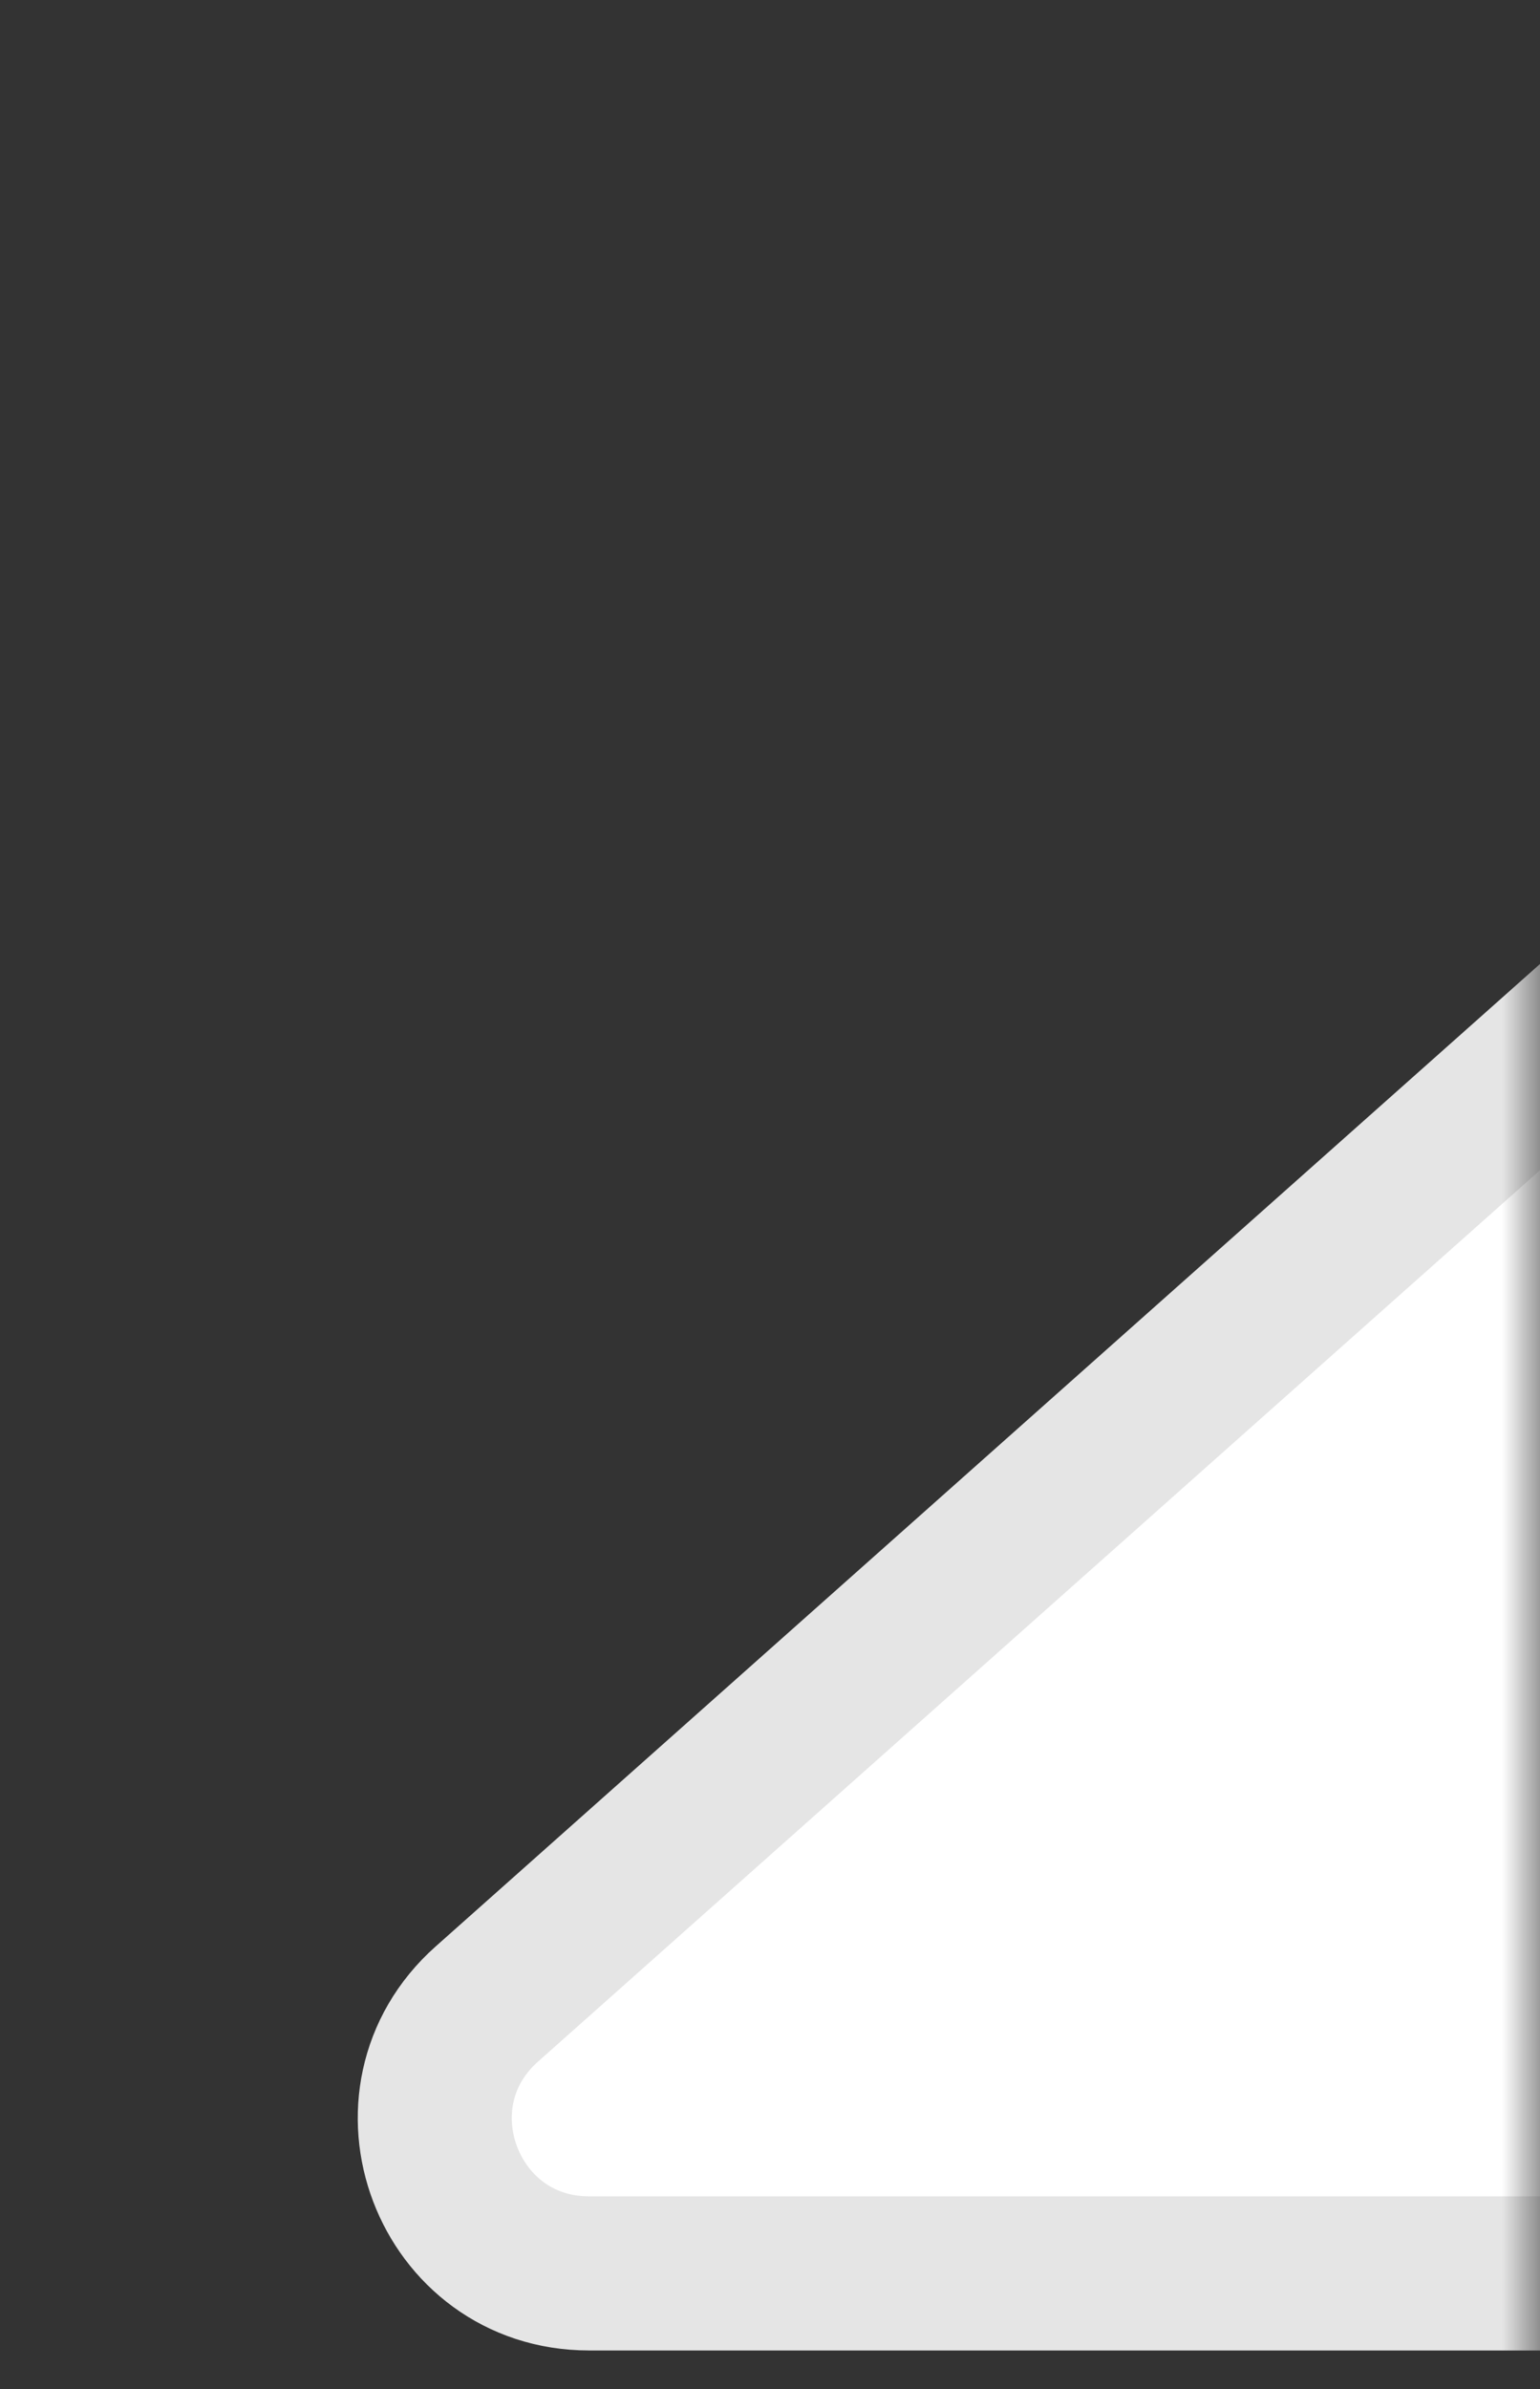 <svg xmlns="http://www.w3.org/2000/svg" width="20" height="31" viewBox="0 0 20 31" fill="none"><rect x="0" y="0" width="20" height="31" fill="#333333" stroke="none"/><g id="Caret"><mask id="mask0_8083_82129" style="mask-type:alpha" maskUnits="userSpaceOnUse" x="0" y="0" width="20" height="31"><rect id="Rectangle 6226" width="20" height="31" transform="matrix(-1 0 0 1 20 0)" fill="#C4C4C4"/></mask><g mask="url(#mask0_8083_82129)"><path id="Carrot" d="M25.806 8.686C27.096 7.539 29.135 8.455 29.135 10.181V27.5C29.135 28.605 28.239 29.5 27.135 29.5H7.65C5.811 29.5 4.947 27.227 6.322 26.005L25.806 8.686Z" fill="white" stroke="#E5E5E5" stroke-width="2"/></g></g></svg>